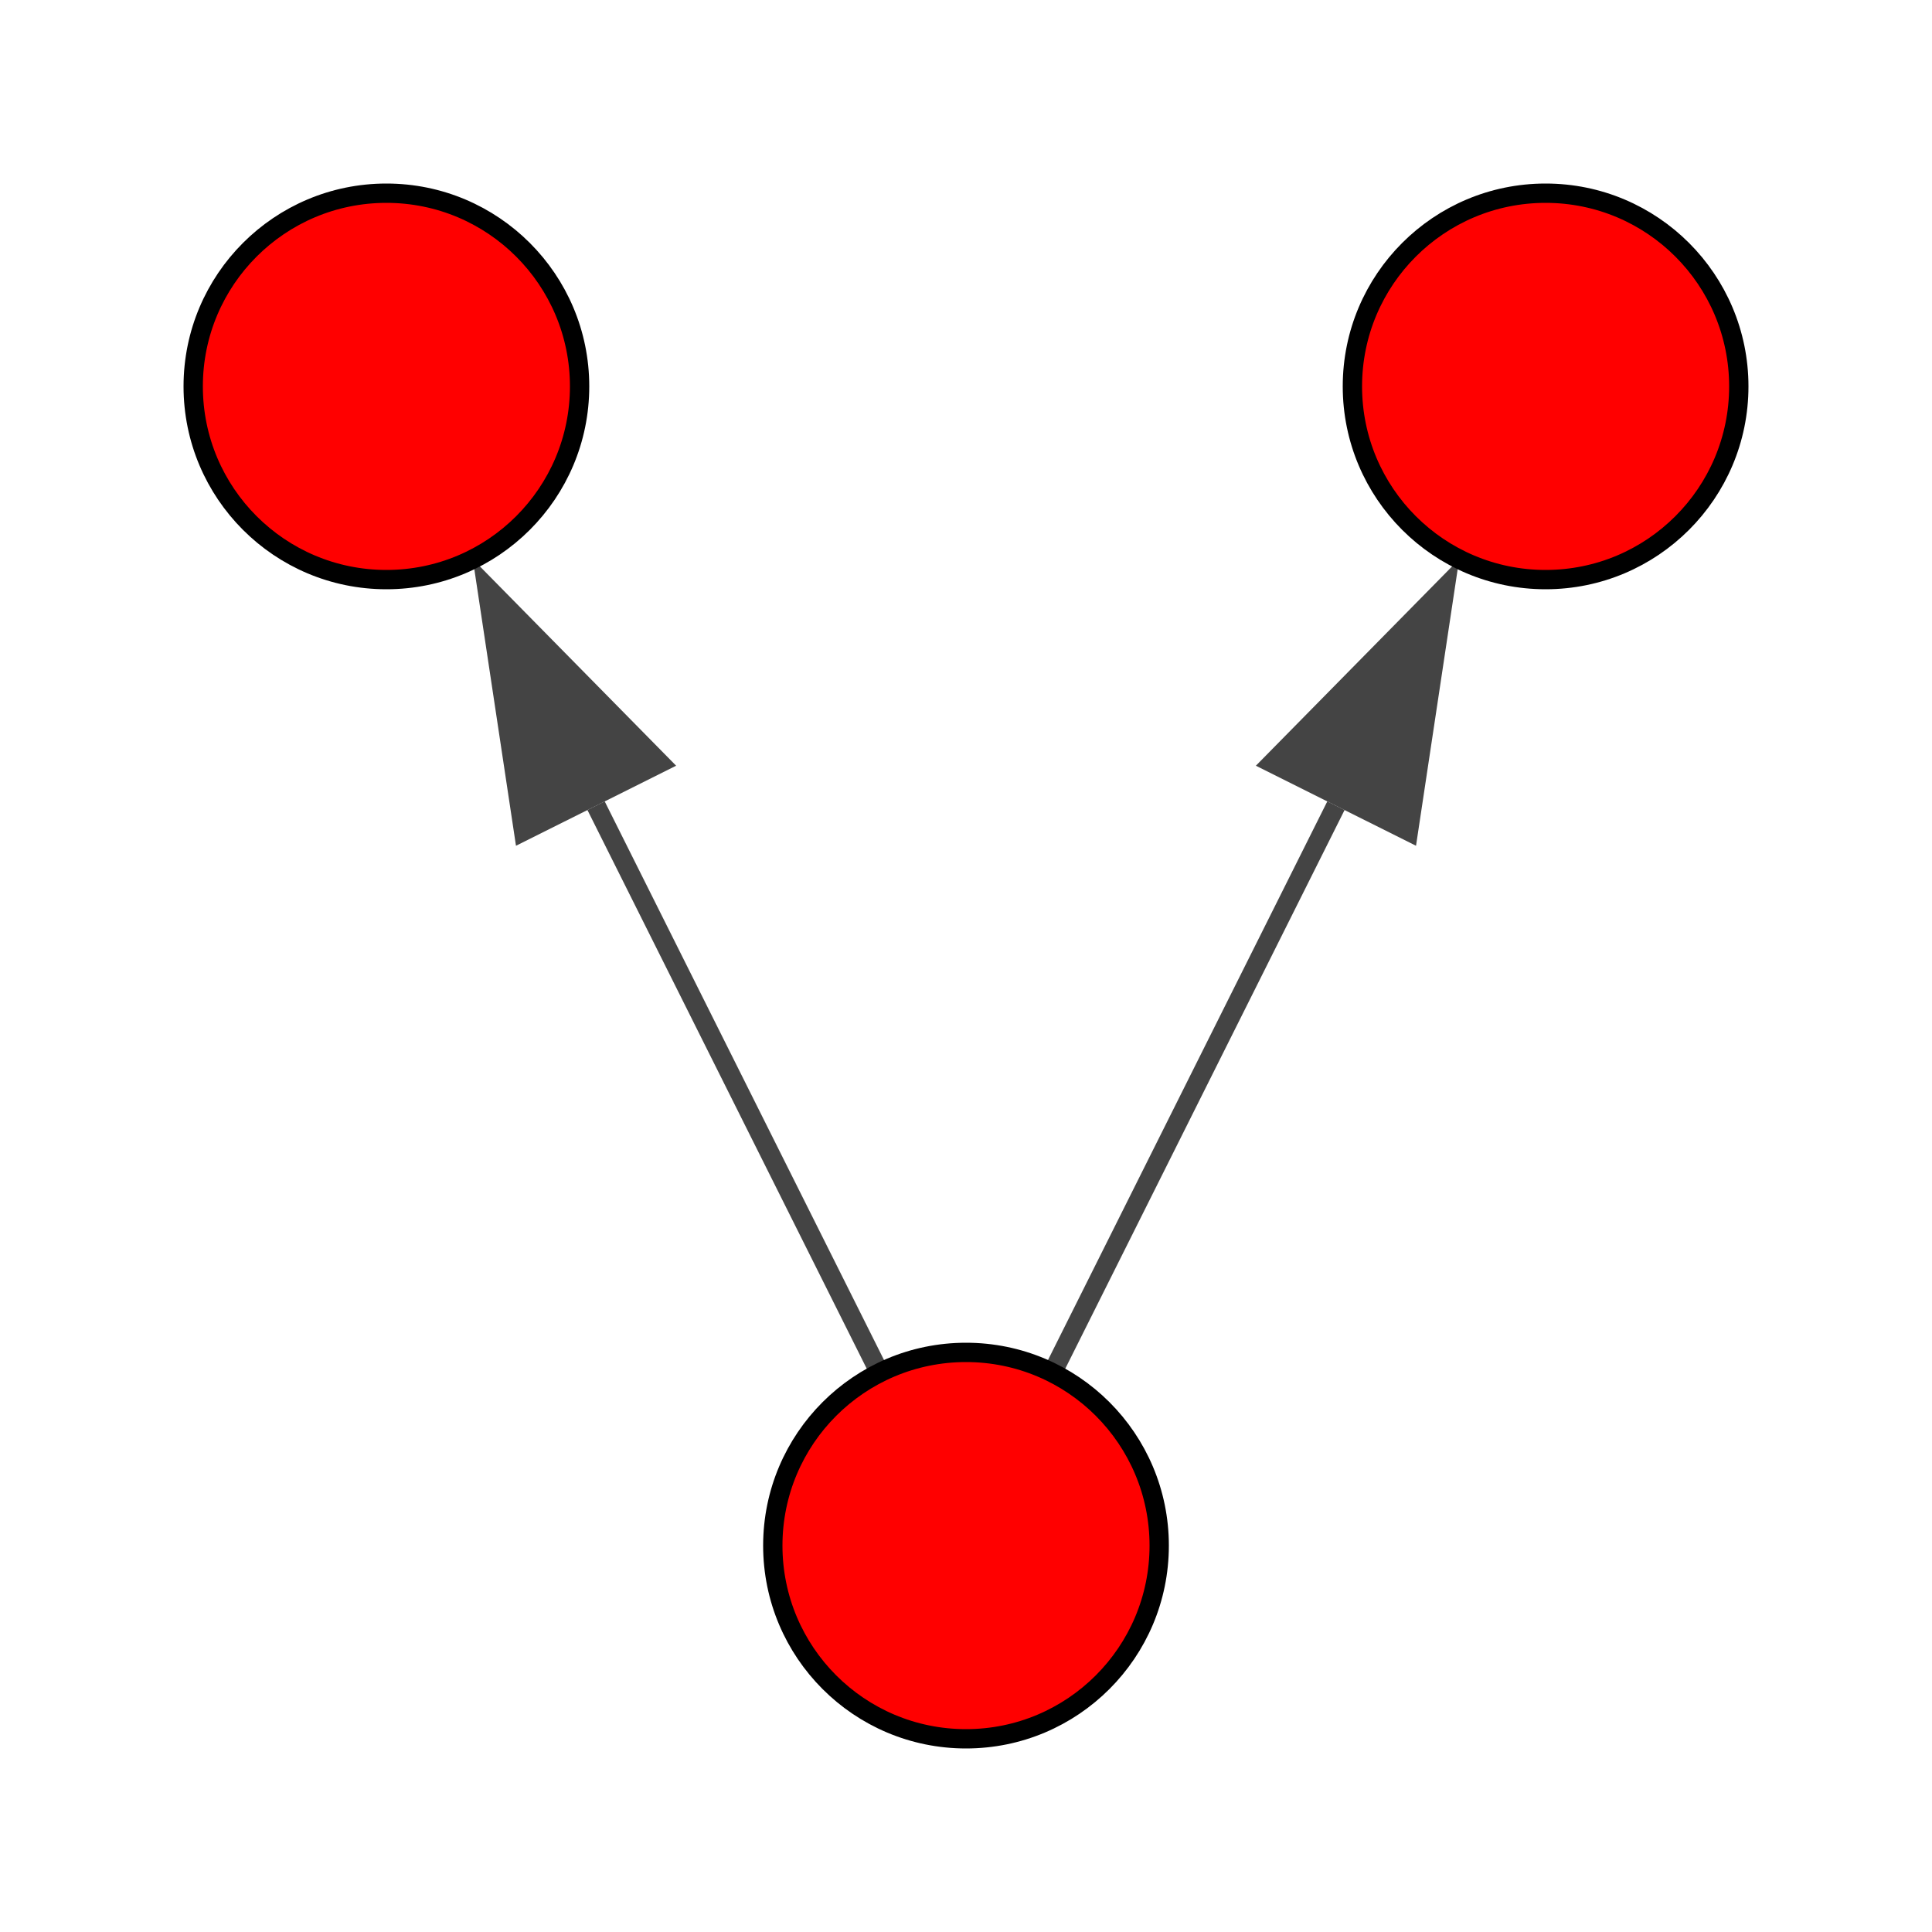 <?xml version="1.0" encoding="UTF-8"?>
<svg xmlns="http://www.w3.org/2000/svg" xmlns:xlink="http://www.w3.org/1999/xlink" width="100pt" height="100pt" viewBox="0 0 100 100" version="1.1">
<g id="surface38">
<rect x="0" y="0" width="100" height="100" style="fill:rgb(100%,100%,100%);fill-opacity:1;stroke:none;"/>
<path style="fill:none;stroke-width:1;stroke-linecap:butt;stroke-linejoin:miter;stroke:rgb(26.667%,26.667%,26.667%);stroke-opacity:1;stroke-miterlimit:10;" d="M 50 80 L 69.148 41.703 "/>
<path style=" stroke:none;fill-rule:nonzero;fill:rgb(26.667%,26.667%,26.667%);fill-opacity:1;" d="M 75.527 28.945 L 73.293 43.777 L 65.004 39.633 L 75.527 28.945 "/>
<path style="fill:none;stroke-width:1;stroke-linecap:butt;stroke-linejoin:miter;stroke:rgb(26.667%,26.667%,26.667%);stroke-opacity:1;stroke-miterlimit:10;" d="M 50 80 L 30.852 41.703 "/>
<path style=" stroke:none;fill-rule:nonzero;fill:rgb(26.667%,26.667%,26.667%);fill-opacity:1;" d="M 24.473 28.945 L 34.996 39.633 L 26.707 43.777 L 24.473 28.945 "/>
<path style="fill-rule:nonzero;fill:rgb(100%,0%,0%);fill-opacity:1;stroke-width:1;stroke-linecap:butt;stroke-linejoin:miter;stroke:rgb(0%,0%,0%);stroke-opacity:1;stroke-miterlimit:10;" d="M 60 80 C 60 85.523 55.523 90 50 90 C 44.477 90 40 85.523 40 80 C 40 74.477 44.477 70 50 70 C 55.523 70 60 74.477 60 80 "/>
<path style="fill-rule:nonzero;fill:rgb(100%,0%,0%);fill-opacity:1;stroke-width:1;stroke-linecap:butt;stroke-linejoin:miter;stroke:rgb(0%,0%,0%);stroke-opacity:1;stroke-miterlimit:10;" d="M 90 20 C 90 25.523 85.523 30 80 30 C 74.477 30 70 25.523 70 20 C 70 14.477 74.477 10 80 10 C 85.523 10 90 14.477 90 20 "/>
<path style="fill-rule:nonzero;fill:rgb(100%,0%,0%);fill-opacity:1;stroke-width:1;stroke-linecap:butt;stroke-linejoin:miter;stroke:rgb(0%,0%,0%);stroke-opacity:1;stroke-miterlimit:10;" d="M 30 20 C 30 25.523 25.523 30 20 30 C 14.477 30 10 25.523 10 20 C 10 14.477 14.477 10 20 10 C 25.523 10 30 14.477 30 20 "/>
</g>
</svg>
